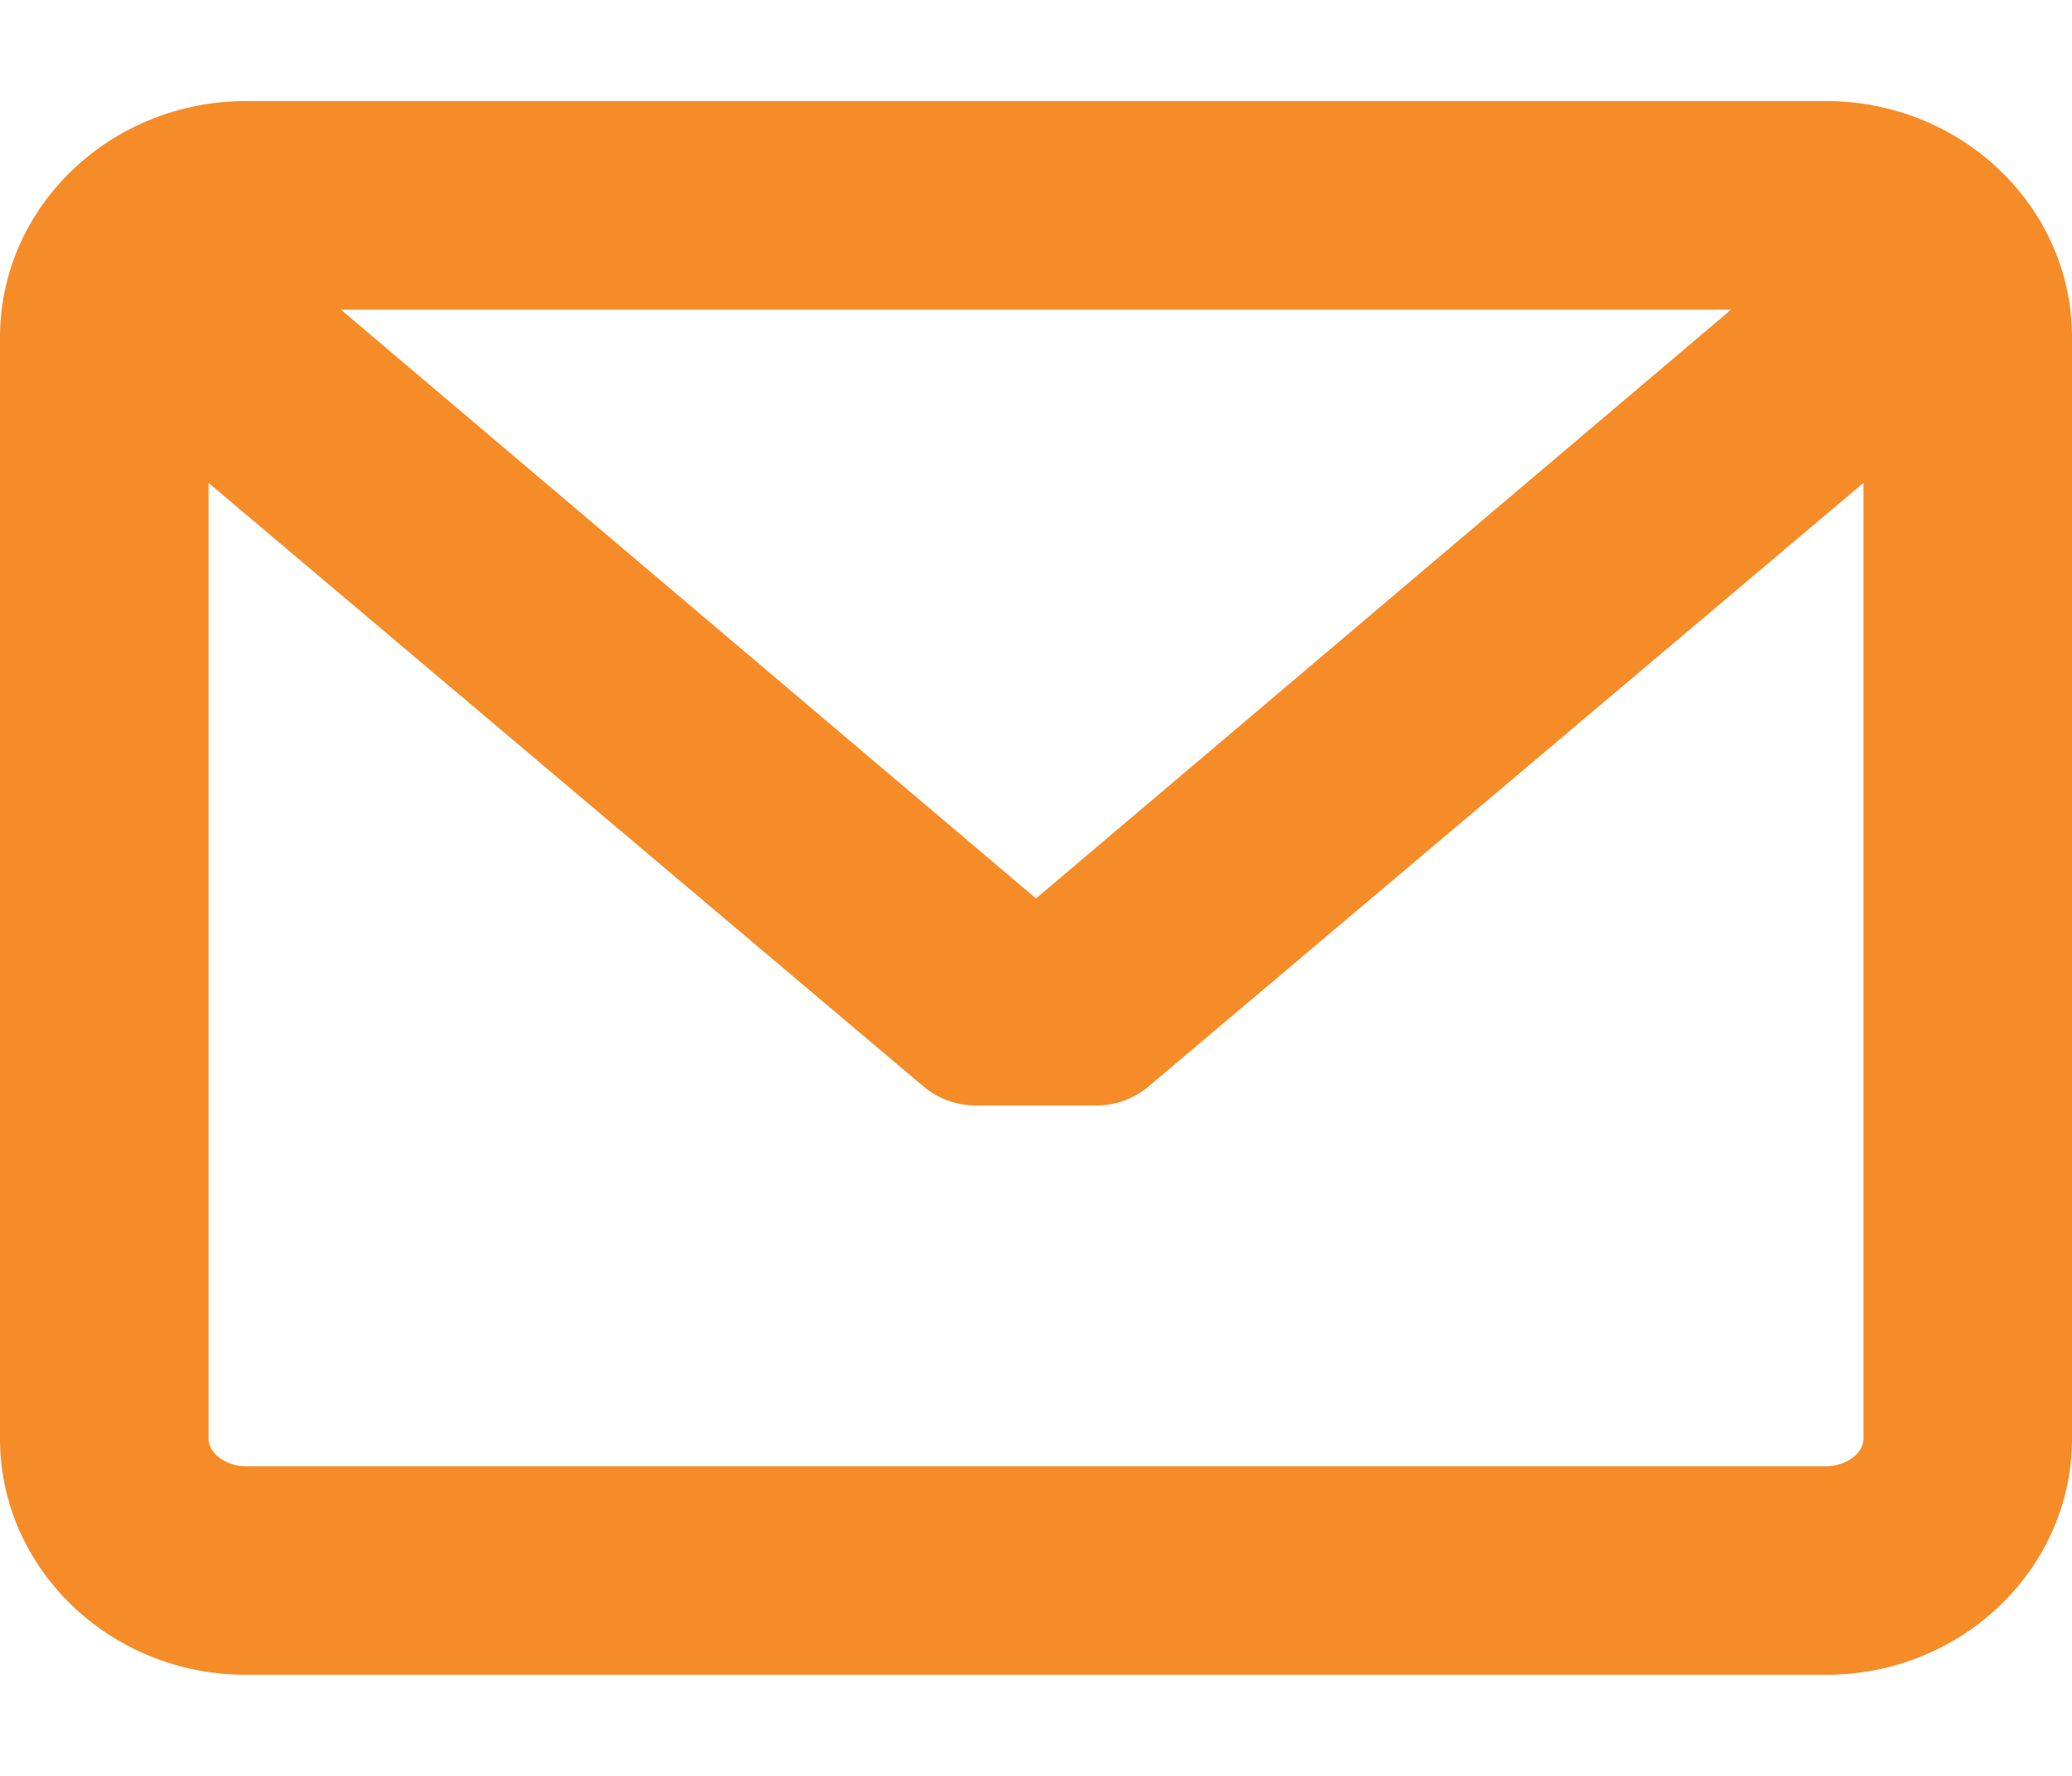 <svg width="14" height="12" viewBox="0 0 14 12" fill="none" xmlns="http://www.w3.org/2000/svg">
<path d="M12.338 0.683H1.662C0.745 0.683 0 1.399 0 2.279V9.721C0 10.601 0.745 11.317 1.662 11.317H12.338C13.255 11.317 14 10.601 14 9.721V2.279C14 1.399 13.255 0.683 12.338 0.683ZM12.338 9.908H1.662C1.527 9.908 1.409 9.821 1.409 9.721V3.263L6.238 7.34C6.337 7.424 6.463 7.47 6.592 7.47L7.408 7.47C7.537 7.47 7.663 7.424 7.762 7.34L12.591 3.263V9.721C12.591 9.821 12.473 9.908 12.338 9.908ZM7 6.071L2.303 2.092H11.697L7 6.071Z" fill="#F68C28"/>
</svg>
